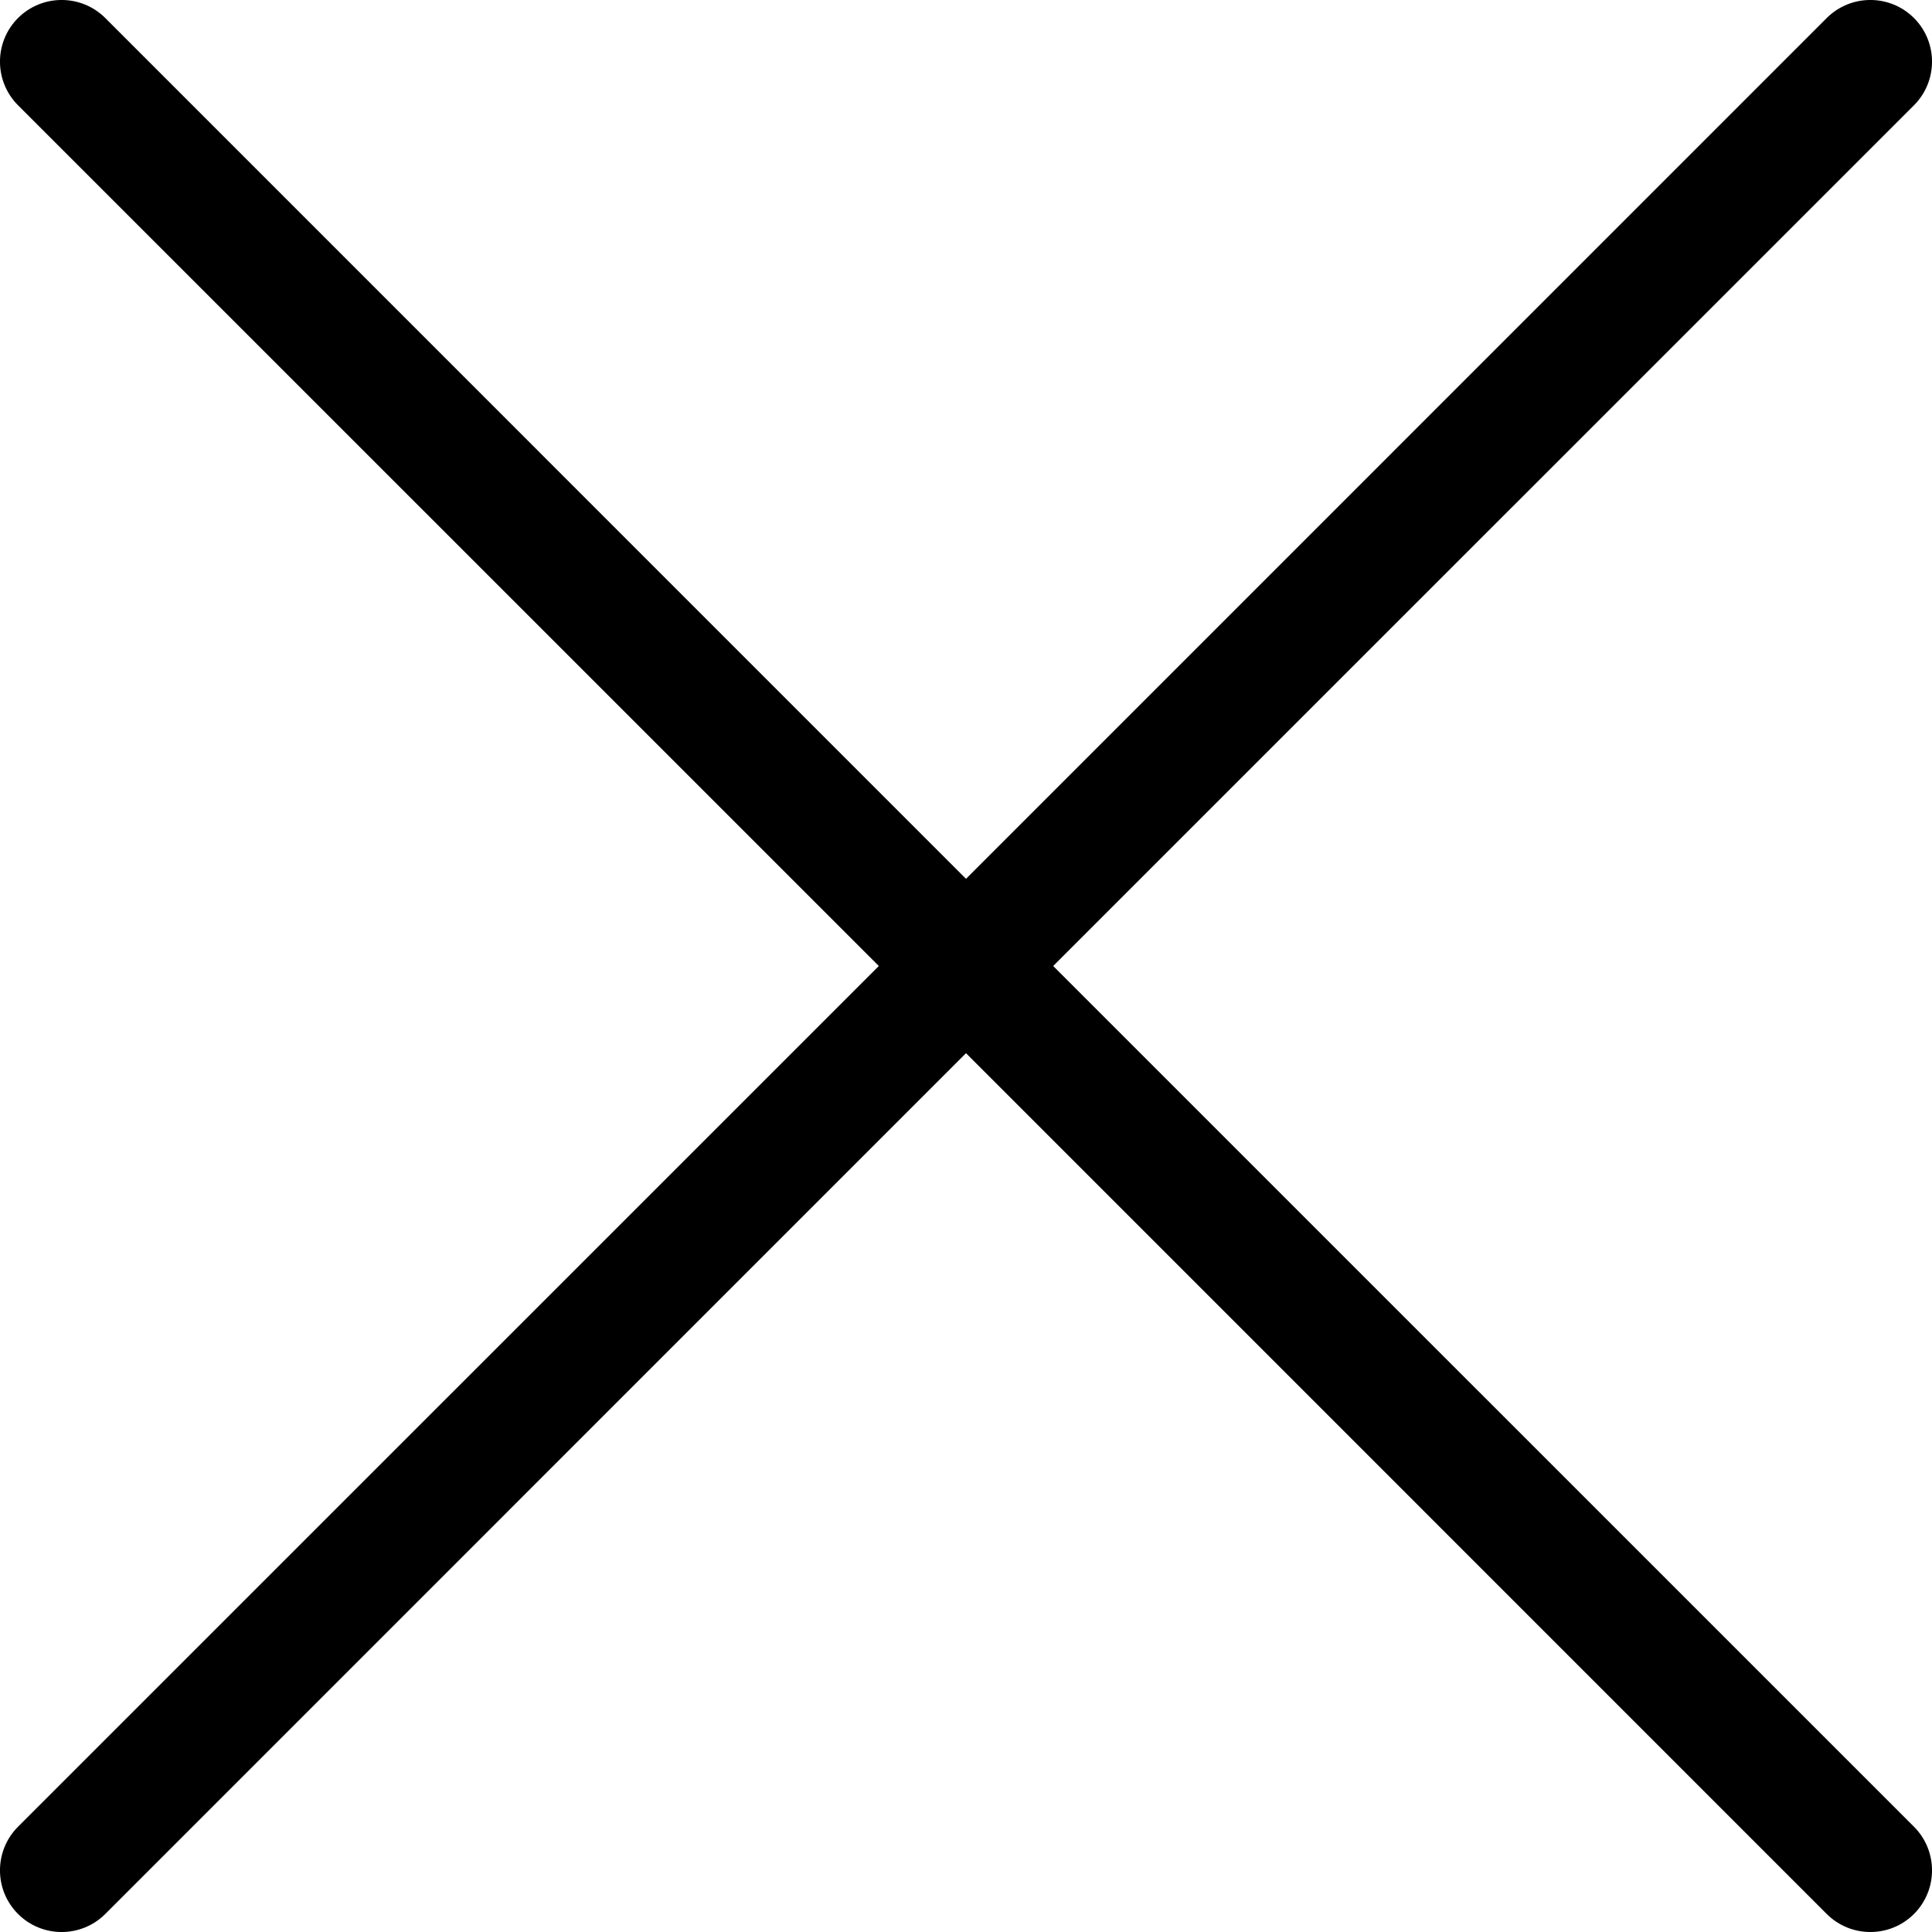 <svg width="24" height="24" viewBox="0 0 24 24" fill="none" xmlns="http://www.w3.org/2000/svg">
<path fill-rule="evenodd" clip-rule="evenodd" d="M12 13.083L1.308 23.776C1.008 24.075 0.523 24.075 0.224 23.776C-0.075 23.477 -0.075 22.992 0.224 22.692L10.917 12L0.224 1.308C-0.075 1.008 -0.075 0.523 0.224 0.224C0.523 -0.075 1.008 -0.075 1.308 0.224L12 10.917L22.692 0.224C22.992 -0.075 23.477 -0.075 23.776 0.224C24.075 0.523 24.075 1.008 23.776 1.308L13.083 12L23.776 22.692C24.075 22.992 24.075 23.477 23.776 23.776C23.477 24.075 22.992 24.075 22.692 23.776L12 13.083Z" fill="black"/>
</svg>
